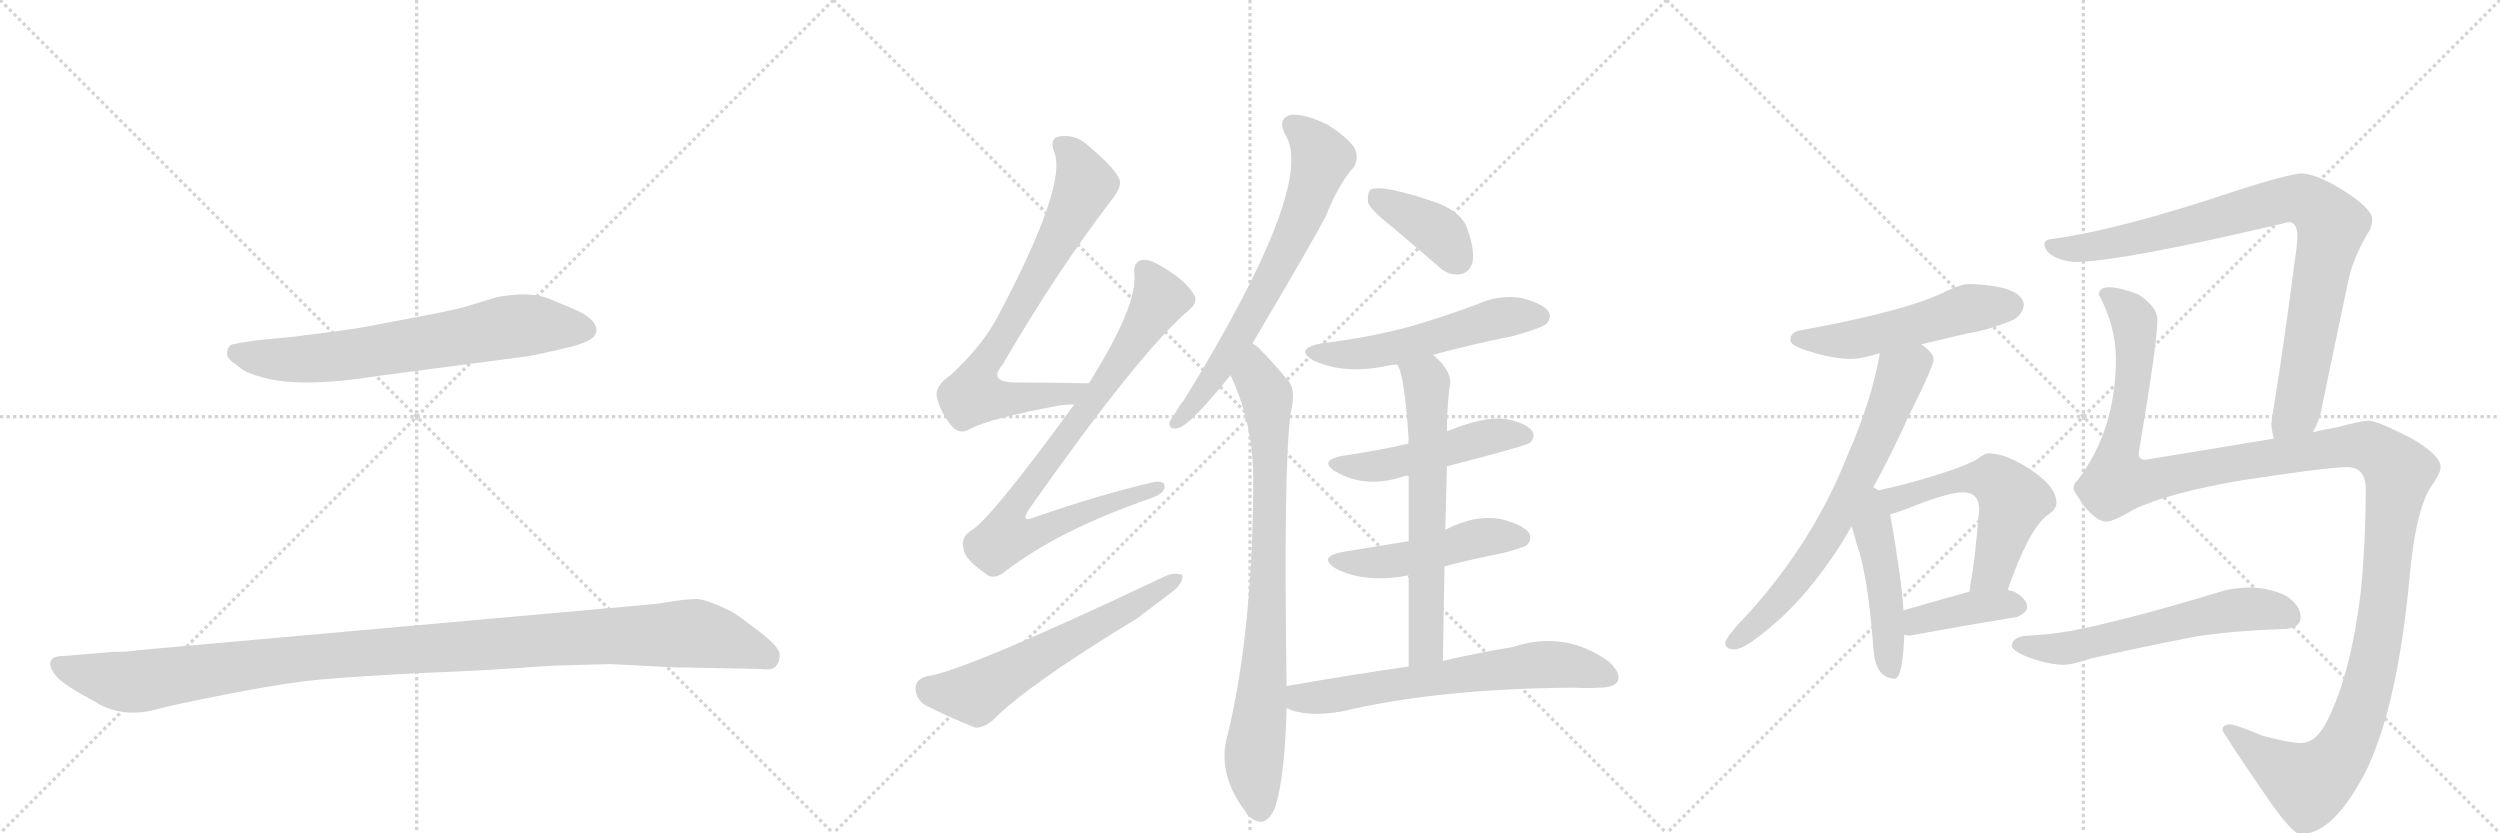 <svg version="1.1" viewBox="0 0 3072 1024" xmlns="http://www.w3.org/2000/svg">
  <g stroke="lightgray" stroke-dasharray="1,1" stroke-width="1" transform="scale(4, 4)">
    <line x1="0" y1="0" x2="256" y2="256"></line>
    <line x1="256" y1="0" x2="0" y2="256"></line>
    <line x1="128" y1="0" x2="128" y2="256"></line>
    <line x1="0" y1="128" x2="256" y2="128"></line>
    <line x1="256" y1="0" x2="512" y2="256"></line>
    <line x1="512" y1="0" x2="256" y2="256"></line>
    <line x1="384" y1="0" x2="384" y2="256"></line>
    <line x1="256" y1="128" x2="512" y2="128"></line>
    <line x1="512" y1="0" x2="768" y2="256"></line>
    <line x1="768" y1="0" x2="512" y2="256"></line>
    <line x1="640" y1="0" x2="640" y2="256"></line>
    <line x1="512" y1="128" x2="768" y2="128"></line>
  </g>
<g transform="scale(1, -1) translate(0, -850)">
   <style type="text/css">
    @keyframes keyframes0 {
      from {
       stroke: black;
       stroke-dashoffset: 693;
       stroke-width: 128;
       }
       69% {
       animation-timing-function: step-end;
       stroke: black;
       stroke-dashoffset: 0;
       stroke-width: 128;
       }
       to {
       stroke: black;
       stroke-width: 1024;
       }
       }
       #make-me-a-hanzi-animation-0 {
         animation: keyframes0 0.814s both;
         animation-delay: 0s;
         animation-timing-function: linear;
       }
    @keyframes keyframes1 {
      from {
       stroke: black;
       stroke-dashoffset: 1139;
       stroke-width: 128;
       }
       79% {
       animation-timing-function: step-end;
       stroke: black;
       stroke-dashoffset: 0;
       stroke-width: 128;
       }
       to {
       stroke: black;
       stroke-width: 1024;
       }
       }
       #make-me-a-hanzi-animation-1 {
         animation: keyframes1 1.177s both;
         animation-delay: 0.814s;
         animation-timing-function: linear;
       }
    @keyframes keyframes2 {
      from {
       stroke: black;
       stroke-dashoffset: 743;
       stroke-width: 128;
       }
       71% {
       animation-timing-function: step-end;
       stroke: black;
       stroke-dashoffset: 0;
       stroke-width: 128;
       }
       to {
       stroke: black;
       stroke-width: 1024;
       }
       }
       #make-me-a-hanzi-animation-2 {
         animation: keyframes2 0.855s both;
         animation-delay: 1.991s;
         animation-timing-function: linear;
       }
    @keyframes keyframes3 {
      from {
       stroke: black;
       stroke-dashoffset: 830;
       stroke-width: 128;
       }
       73% {
       animation-timing-function: step-end;
       stroke: black;
       stroke-dashoffset: 0;
       stroke-width: 128;
       }
       to {
       stroke: black;
       stroke-width: 1024;
       }
       }
       #make-me-a-hanzi-animation-3 {
         animation: keyframes3 0.925s both;
         animation-delay: 2.846s;
         animation-timing-function: linear;
       }
    @keyframes keyframes4 {
      from {
       stroke: black;
       stroke-dashoffset: 601;
       stroke-width: 128;
       }
       66% {
       animation-timing-function: step-end;
       stroke: black;
       stroke-dashoffset: 0;
       stroke-width: 128;
       }
       to {
       stroke: black;
       stroke-width: 1024;
       }
       }
       #make-me-a-hanzi-animation-4 {
         animation: keyframes4 0.739s both;
         animation-delay: 3.771s;
         animation-timing-function: linear;
       }
    @keyframes keyframes5 {
      from {
       stroke: black;
       stroke-dashoffset: 686;
       stroke-width: 128;
       }
       69% {
       animation-timing-function: step-end;
       stroke: black;
       stroke-dashoffset: 0;
       stroke-width: 128;
       }
       to {
       stroke: black;
       stroke-width: 1024;
       }
       }
       #make-me-a-hanzi-animation-5 {
         animation: keyframes5 0.808s both;
         animation-delay: 4.51s;
         animation-timing-function: linear;
       }
    @keyframes keyframes6 {
      from {
       stroke: black;
       stroke-dashoffset: 823;
       stroke-width: 128;
       }
       73% {
       animation-timing-function: step-end;
       stroke: black;
       stroke-dashoffset: 0;
       stroke-width: 128;
       }
       to {
       stroke: black;
       stroke-width: 1024;
       }
       }
       #make-me-a-hanzi-animation-6 {
         animation: keyframes6 0.92s both;
         animation-delay: 5.318s;
         animation-timing-function: linear;
       }
    @keyframes keyframes7 {
      from {
       stroke: black;
       stroke-dashoffset: 388;
       stroke-width: 128;
       }
       56% {
       animation-timing-function: step-end;
       stroke: black;
       stroke-dashoffset: 0;
       stroke-width: 128;
       }
       to {
       stroke: black;
       stroke-width: 1024;
       }
       }
       #make-me-a-hanzi-animation-7 {
         animation: keyframes7 0.566s both;
         animation-delay: 6.238s;
         animation-timing-function: linear;
       }
    @keyframes keyframes8 {
      from {
       stroke: black;
       stroke-dashoffset: 538;
       stroke-width: 128;
       }
       64% {
       animation-timing-function: step-end;
       stroke: black;
       stroke-dashoffset: 0;
       stroke-width: 128;
       }
       to {
       stroke: black;
       stroke-width: 1024;
       }
       }
       #make-me-a-hanzi-animation-8 {
         animation: keyframes8 0.688s both;
         animation-delay: 6.804s;
         animation-timing-function: linear;
       }
    @keyframes keyframes9 {
      from {
       stroke: black;
       stroke-dashoffset: 491;
       stroke-width: 128;
       }
       62% {
       animation-timing-function: step-end;
       stroke: black;
       stroke-dashoffset: 0;
       stroke-width: 128;
       }
       to {
       stroke: black;
       stroke-width: 1024;
       }
       }
       #make-me-a-hanzi-animation-9 {
         animation: keyframes9 0.65s both;
         animation-delay: 7.492s;
         animation-timing-function: linear;
       }
    @keyframes keyframes10 {
      from {
       stroke: black;
       stroke-dashoffset: 485;
       stroke-width: 128;
       }
       61% {
       animation-timing-function: step-end;
       stroke: black;
       stroke-dashoffset: 0;
       stroke-width: 128;
       }
       to {
       stroke: black;
       stroke-width: 1024;
       }
       }
       #make-me-a-hanzi-animation-10 {
         animation: keyframes10 0.645s both;
         animation-delay: 8.141s;
         animation-timing-function: linear;
       }
    @keyframes keyframes11 {
      from {
       stroke: black;
       stroke-dashoffset: 639;
       stroke-width: 128;
       }
       68% {
       animation-timing-function: step-end;
       stroke: black;
       stroke-dashoffset: 0;
       stroke-width: 128;
       }
       to {
       stroke: black;
       stroke-width: 1024;
       }
       }
       #make-me-a-hanzi-animation-11 {
         animation: keyframes11 0.77s both;
         animation-delay: 8.786s;
         animation-timing-function: linear;
       }
    @keyframes keyframes12 {
      from {
       stroke: black;
       stroke-dashoffset: 652;
       stroke-width: 128;
       }
       68% {
       animation-timing-function: step-end;
       stroke: black;
       stroke-dashoffset: 0;
       stroke-width: 128;
       }
       to {
       stroke: black;
       stroke-width: 1024;
       }
       }
       #make-me-a-hanzi-animation-12 {
         animation: keyframes12 0.781s both;
         animation-delay: 9.556s;
         animation-timing-function: linear;
       }
    @keyframes keyframes13 {
      from {
       stroke: black;
       stroke-dashoffset: 525;
       stroke-width: 128;
       }
       63% {
       animation-timing-function: step-end;
       stroke: black;
       stroke-dashoffset: 0;
       stroke-width: 128;
       }
       to {
       stroke: black;
       stroke-width: 1024;
       }
       }
       #make-me-a-hanzi-animation-13 {
         animation: keyframes13 0.677s both;
         animation-delay: 10.337s;
         animation-timing-function: linear;
       }
    @keyframes keyframes14 {
      from {
       stroke: black;
       stroke-dashoffset: 686;
       stroke-width: 128;
       }
       69% {
       animation-timing-function: step-end;
       stroke: black;
       stroke-dashoffset: 0;
       stroke-width: 128;
       }
       to {
       stroke: black;
       stroke-width: 1024;
       }
       }
       #make-me-a-hanzi-animation-14 {
         animation: keyframes14 0.808s both;
         animation-delay: 11.014s;
         animation-timing-function: linear;
       }
    @keyframes keyframes15 {
      from {
       stroke: black;
       stroke-dashoffset: 470;
       stroke-width: 128;
       }
       60% {
       animation-timing-function: step-end;
       stroke: black;
       stroke-dashoffset: 0;
       stroke-width: 128;
       }
       to {
       stroke: black;
       stroke-width: 1024;
       }
       }
       #make-me-a-hanzi-animation-15 {
         animation: keyframes15 0.632s both;
         animation-delay: 11.822s;
         animation-timing-function: linear;
       }
    @keyframes keyframes16 {
      from {
       stroke: black;
       stroke-dashoffset: 559;
       stroke-width: 128;
       }
       65% {
       animation-timing-function: step-end;
       stroke: black;
       stroke-dashoffset: 0;
       stroke-width: 128;
       }
       to {
       stroke: black;
       stroke-width: 1024;
       }
       }
       #make-me-a-hanzi-animation-16 {
         animation: keyframes16 0.705s both;
         animation-delay: 12.455s;
         animation-timing-function: linear;
       }
    @keyframes keyframes17 {
      from {
       stroke: black;
       stroke-dashoffset: 398;
       stroke-width: 128;
       }
       56% {
       animation-timing-function: step-end;
       stroke: black;
       stroke-dashoffset: 0;
       stroke-width: 128;
       }
       to {
       stroke: black;
       stroke-width: 1024;
       }
       }
       #make-me-a-hanzi-animation-17 {
         animation: keyframes17 0.574s both;
         animation-delay: 13.16s;
         animation-timing-function: linear;
       }
    @keyframes keyframes18 {
      from {
       stroke: black;
       stroke-dashoffset: 889;
       stroke-width: 128;
       }
       74% {
       animation-timing-function: step-end;
       stroke: black;
       stroke-dashoffset: 0;
       stroke-width: 128;
       }
       to {
       stroke: black;
       stroke-width: 1024;
       }
       }
       #make-me-a-hanzi-animation-18 {
         animation: keyframes18 0.973s both;
         animation-delay: 13.733s;
         animation-timing-function: linear;
       }
    @keyframes keyframes19 {
      from {
       stroke: black;
       stroke-dashoffset: 1390;
       stroke-width: 128;
       }
       82% {
       animation-timing-function: step-end;
       stroke: black;
       stroke-dashoffset: 0;
       stroke-width: 128;
       }
       to {
       stroke: black;
       stroke-width: 1024;
       }
       }
       #make-me-a-hanzi-animation-19 {
         animation: keyframes19 1.381s both;
         animation-delay: 14.707s;
         animation-timing-function: linear;
       }
    @keyframes keyframes20 {
      from {
       stroke: black;
       stroke-dashoffset: 593;
       stroke-width: 128;
       }
       66% {
       animation-timing-function: step-end;
       stroke: black;
       stroke-dashoffset: 0;
       stroke-width: 128;
       }
       to {
       stroke: black;
       stroke-width: 1024;
       }
       }
       #make-me-a-hanzi-animation-20 {
         animation: keyframes20 0.733s both;
         animation-delay: 16.088s;
         animation-timing-function: linear;
       }
</style>
<path d="M 464 388 L 647 412 Q 660 414 694 422 Q 729 430 732 440 Q 734 444 732 449 Q 728 461 701 472 L 672 484 Q 650 492 611 485 L 568 472 Q 543 466 510 460 L 447 448 Q 424 444 359 436 L 317 432 Q 288 428 283 426 Q 283 425 281 423 Q 279 421 279 415 Q 279 409 290 402 Q 301 392 317 388 Q 364 372 464 388 Z" fill="lightgray"></path> 
<path d="M 139 49 L 79 44 Q 64 44 62 37 Q 61 30 65 25 Q 71 12 111 -9 Q 117 -12 121 -15 Q 153 -32 191 -22 Q 208 -17 279 -3 Q 350 11 394 15 Q 438 19 518 23 Q 598 26 678 32 L 750 34 L 827 30 L 934 28 Q 949 26 953 31 Q 958 36 958 45 Q 959 54 933 74 Q 908 93 900 98 Q 868 114 855 114 Q 842 114 807 108 L 169 51 Q 160 49 139 49 Z" fill="lightgray"></path> 
<path d="M 1338 379 Q 1289 380 1249 380 Q 1213 380 1232 402 Q 1299 517 1365 603 Q 1378 619 1376 628 Q 1373 641 1335 673 Q 1319 686 1300 682 Q 1290 679 1295 664 Q 1313 625 1226 461 Q 1207 425 1168 389 Q 1149 376 1151 363 Q 1155 344 1169 327 Q 1179 315 1192 323 Q 1217 336 1303 352 Q 1312 353 1320 353 C 1350 355 1368 378 1338 379 Z" fill="lightgray"></path> 
<path d="M 1320 353 Q 1215 209 1193 198 Q 1180 189 1184 176 Q 1185 163 1210 146 Q 1220 136 1234 147 Q 1300 198 1412 237 Q 1430 243 1431 251 Q 1432 261 1415 257 Q 1351 242 1273 215 Q 1252 206 1265 225 Q 1400 417 1461 469 Q 1473 479 1467 488 Q 1457 506 1425 524 Q 1410 533 1401 530 Q 1392 526 1394 512 Q 1397 473 1338 379 L 1320 353 Z" fill="lightgray"></path> 
<path d="M 1139 19 Q 1126 16 1125 5 Q 1125 -8 1136 -16 Q 1161 -29 1198 -44 Q 1208 -45 1220 -35 Q 1262 8 1397 90 L 1442 124 Q 1454 134 1453 143 Q 1447 147 1434 143 Q 1185 25 1139 19 Z" fill="lightgray"></path> 
<path d="M 1539 428 Q 1614 555 1629 584 Q 1645 624 1663 644 Q 1670 654 1665 667 Q 1659 679 1631 697 Q 1604 710 1587 709 Q 1569 705 1579 685 Q 1619 625 1454 357 Q 1450 353 1447 347 Q 1440 337 1437 331 Q 1436 321 1448 324 Q 1463 328 1512 389 L 1539 428 Z" fill="lightgray"></path> 
<path d="M 1581 7 Q 1577 278 1586 343 Q 1593 371 1583 382 Q 1565 404 1551 418 Q 1545 425 1539 428 C 1516 448 1500 417 1512 389 Q 1539 332 1540 265 Q 1540 79 1509 -51 Q 1494 -100 1531 -148 Q 1532 -151 1536 -154 Q 1555 -170 1567 -142 Q 1579 -103 1581 -20 L 1581 7 Z" fill="lightgray"></path> 
<path d="M 1711 571 L 1766 524 Q 1779 511 1794 513 Q 1804 514 1809 526 Q 1813 541 1803 569 Q 1797 588 1768 600 Q 1699 624 1684 617 Q 1680 613 1681 601 Q 1685 591 1711 571 Z" fill="lightgray"></path> 
<path d="M 1761 414 Q 1809 427 1859 437 Q 1895 447 1900 452 Q 1907 459 1903 467 Q 1896 477 1869 484 Q 1841 488 1815 476 Q 1775 461 1730 448 Q 1681 435 1623 428 Q 1590 421 1614 407 Q 1653 389 1707 401 Q 1711 402 1717 402 L 1761 414 Z" fill="lightgray"></path> 
<path d="M 1778 277 Q 1875 302 1880 306 Q 1887 313 1883 320 Q 1876 330 1851 335 Q 1824 339 1778 320 L 1731 305 Q 1692 296 1650 290 Q 1619 284 1642 270 Q 1679 249 1726 265 Q 1727 266 1731 265 L 1778 277 Z" fill="lightgray"></path> 
<path d="M 1775 154 Q 1809 163 1845 170 Q 1872 177 1876 180 Q 1883 187 1879 195 Q 1872 205 1845 212 Q 1812 218 1776 199 L 1731 185 L 1651 172 Q 1618 166 1642 151 Q 1678 133 1731 143 L 1775 154 Z" fill="lightgray"></path> 
<path d="M 1773 38 Q 1774 99 1775 154 L 1776 199 L 1778 277 L 1778 320 Q 1778 347 1781 373 Q 1787 392 1761 414 C 1739 435 1706 430 1717 402 Q 1726 389 1731 309 Q 1730 308 1731 305 L 1731 265 L 1731 185 L 1731 143 L 1731 31 C 1731 1 1773 8 1773 38 Z" fill="lightgray"></path> 
<path d="M 1731 31 Q 1661 21 1581 7 C 1551 2 1553 -10 1581 -20 Q 1605 -32 1650 -24 Q 1768 4 1935 5 Q 1951 4 1965 5 Q 1983 5 1988 13 Q 1992 23 1977 37 Q 1923 76 1859 55 Q 1822 49 1773 38 L 1731 31 Z" fill="lightgray"></path> 
<path d="M 2420 501 Q 2410 501 2391 492 Q 2344 468 2212 444 Q 2200 442 2200 432 Q 2200 425 2224 418 Q 2252 409 2275 409 Q 2286 409 2303 414 Q 2306 415 2310 416 L 2361 427 Q 2383 432 2416 440 Q 2442 444 2472 456 Q 2486 463 2487 476 Q 2484 499 2420 501 Z" fill="lightgray"></path> 
<path d="M 2310 416 Q 2300 358 2270 290 Q 2229 186 2150 98 Q 2120 67 2120 60 Q 2120 52 2132 52 Q 2143 52 2175 79 Q 2214 111 2250 163 Q 2262 180 2275 203 L 2299 246 Q 2322 287 2347 342 Q 2376 400 2376 409 Q 2376 416 2361 427 C 2338 447 2316 445 2310 416 Z" fill="lightgray"></path> 
<path d="M 2275 203 Q 2278 196 2281 183 Q 2295 146 2302 54 Q 2304 17 2328 16 Q 2338 16 2340 70 L 2339 100 Q 2336 143 2323 216 L 2323 218 C 2316 269 2251 268 2275 203 Z" fill="lightgray"></path> 
<path d="M 2467 125 Q 2493 200 2516 217 Q 2527 224 2527 232 Q 2527 252 2495 273 Q 2465 293 2443 293 Q 2439 293 2430 286 Q 2413 276 2362 261 Q 2320 249 2299 246 C 2269 241 2294 209 2323 218 Q 2334 221 2359 231 Q 2396 245 2412 245 Q 2432 245 2432 224 Q 2426 154 2422 137 Q 2421 129 2420 123 C 2416 93 2457 97 2467 125 Z" fill="lightgray"></path> 
<path d="M 2340 70 Q 2343 69 2347 69 Q 2412 81 2479 92 Q 2491 98 2491 104 Q 2491 114 2475 123 Q 2472 124 2467 125 L 2420 123 Q 2394 116 2339 100 C 2310 92 2310 75 2340 70 Z" fill="lightgray"></path> 
<path d="M 2842 319 Q 2849 331 2852 344 Q 2869 427 2885 502 Q 2890 529 2908 561 Q 2915 570 2915 581 Q 2914 594 2881 615 Q 2846 637 2827 637 Q 2805 634 2749 616 Q 2603 567 2519 556 Q 2512 555 2512 549 Q 2516 532 2548 528 Q 2605 528 2812 577 Q 2823 577 2823 560 Q 2823 550 2820 531 Q 2808 438 2796 362 Q 2792 340 2791 329 Q 2792 318 2794 311 C 2798 281 2830 292 2842 319 Z" fill="lightgray"></path> 
<path d="M 2592 497 Q 2579 497 2579 488 Q 2600 449 2600 409 Q 2600 322 2553 260 Q 2548 256 2548 249 Q 2548 247 2561 228 Q 2577 209 2588 209 Q 2597 209 2622 224 Q 2666 245 2756 260 Q 2861 276 2884 276 Q 2907 276 2907 249 Q 2907 186 2901 123 Q 2889 24 2861 -33 Q 2847 -63 2827 -63 Q 2814 -63 2780 -54 Q 2747 -40 2739 -40 Q 2731 -41 2731 -47 Q 2731 -50 2781 -123 Q 2816 -175 2827 -175 Q 2869 -175 2910 -92 Q 2947 -11 2961 142 Q 2969 229 2990 256 Q 2999 269 2999 276 Q 2999 291 2962 312 Q 2921 333 2911 333 Q 2902 333 2872 325 Q 2859 323 2842 319 L 2794 311 Q 2728 300 2636 285 Q 2628 285 2628 293 Q 2651 429 2651 457 Q 2651 473 2628 488 Q 2605 497 2592 497 Z" fill="lightgray"></path> 
<path d="M 2764 128 Q 2744 128 2725 122 Q 2630 93 2561 78 Q 2530 71 2495 69 Q 2473 69 2472 56 Q 2473 51 2486 45 Q 2512 34 2535 33 Q 2546 33 2570 41 Q 2622 53 2699 68 Q 2746 75 2804 77 Q 2827 77 2827 92 Q 2827 106 2809 118 Q 2788 128 2764 128 Z" fill="lightgray"></path> 
      <clipPath id="make-me-a-hanzi-clip-0">
      <path d="M 464 388 L 647 412 Q 660 414 694 422 Q 729 430 732 440 Q 734 444 732 449 Q 728 461 701 472 L 672 484 Q 650 492 611 485 L 568 472 Q 543 466 510 460 L 447 448 Q 424 444 359 436 L 317 432 Q 288 428 283 426 Q 283 425 281 423 Q 279 421 279 415 Q 279 409 290 402 Q 301 392 317 388 Q 364 372 464 388 Z" fill="lightgray"></path>
      </clipPath>
      <path clip-path="url(#make-me-a-hanzi-clip-0)" d="M 288 421 L 317 410 L 384 409 L 625 449 L 720 445 " fill="none" id="make-me-a-hanzi-animation-0" stroke-dasharray="565 1130" stroke-linecap="round"></path>

      <clipPath id="make-me-a-hanzi-clip-1">
      <path d="M 139 49 L 79 44 Q 64 44 62 37 Q 61 30 65 25 Q 71 12 111 -9 Q 117 -12 121 -15 Q 153 -32 191 -22 Q 208 -17 279 -3 Q 350 11 394 15 Q 438 19 518 23 Q 598 26 678 32 L 750 34 L 827 30 L 934 28 Q 949 26 953 31 Q 958 36 958 45 Q 959 54 933 74 Q 908 93 900 98 Q 868 114 855 114 Q 842 114 807 108 L 169 51 Q 160 49 139 49 Z" fill="lightgray"></path>
      </clipPath>
      <path clip-path="url(#make-me-a-hanzi-clip-1)" d="M 71 33 L 115 19 L 167 12 L 397 44 L 846 72 L 875 68 L 943 42 " fill="none" id="make-me-a-hanzi-animation-1" stroke-dasharray="1011 2022" stroke-linecap="round"></path>

      <clipPath id="make-me-a-hanzi-clip-2">
      <path d="M 1338 379 Q 1289 380 1249 380 Q 1213 380 1232 402 Q 1299 517 1365 603 Q 1378 619 1376 628 Q 1373 641 1335 673 Q 1319 686 1300 682 Q 1290 679 1295 664 Q 1313 625 1226 461 Q 1207 425 1168 389 Q 1149 376 1151 363 Q 1155 344 1169 327 Q 1179 315 1192 323 Q 1217 336 1303 352 Q 1312 353 1320 353 C 1350 355 1368 378 1338 379 Z" fill="lightgray"></path>
      </clipPath>
      <path clip-path="url(#make-me-a-hanzi-clip-2)" d="M 1305 671 L 1326 646 L 1334 624 L 1255 474 L 1203 391 L 1196 365 L 1251 360 L 1315 367 L 1330 375 " fill="none" id="make-me-a-hanzi-animation-2" stroke-dasharray="615 1230" stroke-linecap="round"></path>

      <clipPath id="make-me-a-hanzi-clip-3">
      <path d="M 1320 353 Q 1215 209 1193 198 Q 1180 189 1184 176 Q 1185 163 1210 146 Q 1220 136 1234 147 Q 1300 198 1412 237 Q 1430 243 1431 251 Q 1432 261 1415 257 Q 1351 242 1273 215 Q 1252 206 1265 225 Q 1400 417 1461 469 Q 1473 479 1467 488 Q 1457 506 1425 524 Q 1410 533 1401 530 Q 1392 526 1394 512 Q 1397 473 1338 379 L 1320 353 Z" fill="lightgray"></path>
      </clipPath>
      <path clip-path="url(#make-me-a-hanzi-clip-3)" d="M 1406 519 L 1419 499 L 1422 477 L 1334 343 L 1322 335 L 1248 232 L 1243 196 L 1276 196 L 1423 251 " fill="none" id="make-me-a-hanzi-animation-3" stroke-dasharray="702 1404" stroke-linecap="round"></path>

      <clipPath id="make-me-a-hanzi-clip-4">
      <path d="M 1139 19 Q 1126 16 1125 5 Q 1125 -8 1136 -16 Q 1161 -29 1198 -44 Q 1208 -45 1220 -35 Q 1262 8 1397 90 L 1442 124 Q 1454 134 1453 143 Q 1447 147 1434 143 Q 1185 25 1139 19 Z" fill="lightgray"></path>
      </clipPath>
      <path clip-path="url(#make-me-a-hanzi-clip-4)" d="M 1141 4 L 1198 -3 L 1448 139 " fill="none" id="make-me-a-hanzi-animation-4" stroke-dasharray="473 946" stroke-linecap="round"></path>

      <clipPath id="make-me-a-hanzi-clip-5">
      <path d="M 1539 428 Q 1614 555 1629 584 Q 1645 624 1663 644 Q 1670 654 1665 667 Q 1659 679 1631 697 Q 1604 710 1587 709 Q 1569 705 1579 685 Q 1619 625 1454 357 Q 1450 353 1447 347 Q 1440 337 1437 331 Q 1436 321 1448 324 Q 1463 328 1512 389 L 1539 428 Z" fill="lightgray"></path>
      </clipPath>
      <path clip-path="url(#make-me-a-hanzi-clip-5)" d="M 1589 695 L 1602 687 L 1624 656 L 1604 594 L 1512 418 L 1481 370 L 1469 364 L 1469 357 L 1445 331 " fill="none" id="make-me-a-hanzi-animation-5" stroke-dasharray="558 1116" stroke-linecap="round"></path>

      <clipPath id="make-me-a-hanzi-clip-6">
      <path d="M 1581 7 Q 1577 278 1586 343 Q 1593 371 1583 382 Q 1565 404 1551 418 Q 1545 425 1539 428 C 1516 448 1500 417 1512 389 Q 1539 332 1540 265 Q 1540 79 1509 -51 Q 1494 -100 1531 -148 Q 1532 -151 1536 -154 Q 1555 -170 1567 -142 Q 1579 -103 1581 -20 L 1581 7 Z" fill="lightgray"></path>
      </clipPath>
      <path clip-path="url(#make-me-a-hanzi-clip-6)" d="M 1540 417 L 1544 386 L 1558 356 L 1561 287 L 1555 43 L 1541 -75 L 1548 -145 " fill="none" id="make-me-a-hanzi-animation-6" stroke-dasharray="695 1390" stroke-linecap="round"></path>

      <clipPath id="make-me-a-hanzi-clip-7">
      <path d="M 1711 571 L 1766 524 Q 1779 511 1794 513 Q 1804 514 1809 526 Q 1813 541 1803 569 Q 1797 588 1768 600 Q 1699 624 1684 617 Q 1680 613 1681 601 Q 1685 591 1711 571 Z" fill="lightgray"></path>
      </clipPath>
      <path clip-path="url(#make-me-a-hanzi-clip-7)" d="M 1689 611 L 1762 569 L 1791 531 " fill="none" id="make-me-a-hanzi-animation-7" stroke-dasharray="260 520" stroke-linecap="round"></path>

      <clipPath id="make-me-a-hanzi-clip-8">
      <path d="M 1761 414 Q 1809 427 1859 437 Q 1895 447 1900 452 Q 1907 459 1903 467 Q 1896 477 1869 484 Q 1841 488 1815 476 Q 1775 461 1730 448 Q 1681 435 1623 428 Q 1590 421 1614 407 Q 1653 389 1707 401 Q 1711 402 1717 402 L 1761 414 Z" fill="lightgray"></path>
      </clipPath>
      <path clip-path="url(#make-me-a-hanzi-clip-8)" d="M 1616 419 L 1638 414 L 1695 418 L 1840 459 L 1892 461 " fill="none" id="make-me-a-hanzi-animation-8" stroke-dasharray="410 820" stroke-linecap="round"></path>

      <clipPath id="make-me-a-hanzi-clip-9">
      <path d="M 1778 277 Q 1875 302 1880 306 Q 1887 313 1883 320 Q 1876 330 1851 335 Q 1824 339 1778 320 L 1731 305 Q 1692 296 1650 290 Q 1619 284 1642 270 Q 1679 249 1726 265 Q 1727 266 1731 265 L 1778 277 Z" fill="lightgray"></path>
      </clipPath>
      <path clip-path="url(#make-me-a-hanzi-clip-9)" d="M 1644 281 L 1700 278 L 1823 312 L 1874 315 " fill="none" id="make-me-a-hanzi-animation-9" stroke-dasharray="363 726" stroke-linecap="round"></path>

      <clipPath id="make-me-a-hanzi-clip-10">
      <path d="M 1775 154 Q 1809 163 1845 170 Q 1872 177 1876 180 Q 1883 187 1879 195 Q 1872 205 1845 212 Q 1812 218 1776 199 L 1731 185 L 1651 172 Q 1618 166 1642 151 Q 1678 133 1731 143 L 1775 154 Z" fill="lightgray"></path>
      </clipPath>
      <path clip-path="url(#make-me-a-hanzi-clip-10)" d="M 1644 163 L 1665 158 L 1719 161 L 1826 190 L 1868 189 " fill="none" id="make-me-a-hanzi-animation-10" stroke-dasharray="357 714" stroke-linecap="round"></path>

      <clipPath id="make-me-a-hanzi-clip-11">
      <path d="M 1773 38 Q 1774 99 1775 154 L 1776 199 L 1778 277 L 1778 320 Q 1778 347 1781 373 Q 1787 392 1761 414 C 1739 435 1706 430 1717 402 Q 1726 389 1731 309 Q 1730 308 1731 305 L 1731 265 L 1731 185 L 1731 143 L 1731 31 C 1731 1 1773 8 1773 38 Z" fill="lightgray"></path>
      </clipPath>
      <path clip-path="url(#make-me-a-hanzi-clip-11)" d="M 1725 402 L 1753 380 L 1754 355 L 1753 61 L 1737 38 " fill="none" id="make-me-a-hanzi-animation-11" stroke-dasharray="511 1022" stroke-linecap="round"></path>

      <clipPath id="make-me-a-hanzi-clip-12">
      <path d="M 1731 31 Q 1661 21 1581 7 C 1551 2 1553 -10 1581 -20 Q 1605 -32 1650 -24 Q 1768 4 1935 5 Q 1951 4 1965 5 Q 1983 5 1988 13 Q 1992 23 1977 37 Q 1923 76 1859 55 Q 1822 49 1773 38 L 1731 31 Z" fill="lightgray"></path>
      </clipPath>
      <path clip-path="url(#make-me-a-hanzi-clip-12)" d="M 1590 0 L 1599 -8 L 1612 -8 L 1899 34 L 1934 31 L 1978 18 " fill="none" id="make-me-a-hanzi-animation-12" stroke-dasharray="524 1048" stroke-linecap="round"></path>

      <clipPath id="make-me-a-hanzi-clip-13">
      <path d="M 2420 501 Q 2410 501 2391 492 Q 2344 468 2212 444 Q 2200 442 2200 432 Q 2200 425 2224 418 Q 2252 409 2275 409 Q 2286 409 2303 414 Q 2306 415 2310 416 L 2361 427 Q 2383 432 2416 440 Q 2442 444 2472 456 Q 2486 463 2487 476 Q 2484 499 2420 501 Z" fill="lightgray"></path>
      </clipPath>
      <path clip-path="url(#make-me-a-hanzi-clip-13)" d="M 2209 433 L 2279 433 L 2410 469 L 2473 475 " fill="none" id="make-me-a-hanzi-animation-13" stroke-dasharray="397 794" stroke-linecap="round"></path>

      <clipPath id="make-me-a-hanzi-clip-14">
      <path d="M 2310 416 Q 2300 358 2270 290 Q 2229 186 2150 98 Q 2120 67 2120 60 Q 2120 52 2132 52 Q 2143 52 2175 79 Q 2214 111 2250 163 Q 2262 180 2275 203 L 2299 246 Q 2322 287 2347 342 Q 2376 400 2376 409 Q 2376 416 2361 427 C 2338 447 2316 445 2310 416 Z" fill="lightgray"></path>
      </clipPath>
      <path clip-path="url(#make-me-a-hanzi-clip-14)" d="M 2365 408 L 2336 390 L 2272 240 L 2213 144 L 2159 84 L 2128 60 " fill="none" id="make-me-a-hanzi-animation-14" stroke-dasharray="558 1116" stroke-linecap="round"></path>

      <clipPath id="make-me-a-hanzi-clip-15">
      <path d="M 2275 203 Q 2278 196 2281 183 Q 2295 146 2302 54 Q 2304 17 2328 16 Q 2338 16 2340 70 L 2339 100 Q 2336 143 2323 216 L 2323 218 C 2316 269 2251 268 2275 203 Z" fill="lightgray"></path>
      </clipPath>
      <path clip-path="url(#make-me-a-hanzi-clip-15)" d="M 2300 239 L 2324 26 " fill="none" id="make-me-a-hanzi-animation-15" stroke-dasharray="342 684" stroke-linecap="round"></path>

      <clipPath id="make-me-a-hanzi-clip-16">
      <path d="M 2467 125 Q 2493 200 2516 217 Q 2527 224 2527 232 Q 2527 252 2495 273 Q 2465 293 2443 293 Q 2439 293 2430 286 Q 2413 276 2362 261 Q 2320 249 2299 246 C 2269 241 2294 209 2323 218 Q 2334 221 2359 231 Q 2396 245 2412 245 Q 2432 245 2432 224 Q 2426 154 2422 137 Q 2421 129 2420 123 C 2416 93 2457 97 2467 125 Z" fill="lightgray"></path>
      </clipPath>
      <path clip-path="url(#make-me-a-hanzi-clip-16)" d="M 2304 242 L 2333 237 L 2409 261 L 2452 260 L 2459 254 L 2473 233 L 2450 149 L 2428 129 " fill="none" id="make-me-a-hanzi-animation-16" stroke-dasharray="431 862" stroke-linecap="round"></path>

      <clipPath id="make-me-a-hanzi-clip-17">
      <path d="M 2340 70 Q 2343 69 2347 69 Q 2412 81 2479 92 Q 2491 98 2491 104 Q 2491 114 2475 123 Q 2472 124 2467 125 L 2420 123 Q 2394 116 2339 100 C 2310 92 2310 75 2340 70 Z" fill="lightgray"></path>
      </clipPath>
      <path clip-path="url(#make-me-a-hanzi-clip-17)" d="M 2345 78 L 2356 88 L 2420 103 L 2481 105 " fill="none" id="make-me-a-hanzi-animation-17" stroke-dasharray="270 540" stroke-linecap="round"></path>

      <clipPath id="make-me-a-hanzi-clip-18">
      <path d="M 2842 319 Q 2849 331 2852 344 Q 2869 427 2885 502 Q 2890 529 2908 561 Q 2915 570 2915 581 Q 2914 594 2881 615 Q 2846 637 2827 637 Q 2805 634 2749 616 Q 2603 567 2519 556 Q 2512 555 2512 549 Q 2516 532 2548 528 Q 2605 528 2812 577 Q 2823 577 2823 560 Q 2823 550 2820 531 Q 2808 438 2796 362 Q 2792 340 2791 329 Q 2792 318 2794 311 C 2798 281 2830 292 2842 319 Z" fill="lightgray"></path>
      </clipPath>
      <path clip-path="url(#make-me-a-hanzi-clip-18)" d="M 2521 547 L 2542 543 L 2598 551 L 2809 605 L 2843 598 L 2865 573 L 2823 346 L 2799 316 " fill="none" id="make-me-a-hanzi-animation-18" stroke-dasharray="761 1522" stroke-linecap="round"></path>

      <clipPath id="make-me-a-hanzi-clip-19">
      <path d="M 2592 497 Q 2579 497 2579 488 Q 2600 449 2600 409 Q 2600 322 2553 260 Q 2548 256 2548 249 Q 2548 247 2561 228 Q 2577 209 2588 209 Q 2597 209 2622 224 Q 2666 245 2756 260 Q 2861 276 2884 276 Q 2907 276 2907 249 Q 2907 186 2901 123 Q 2889 24 2861 -33 Q 2847 -63 2827 -63 Q 2814 -63 2780 -54 Q 2747 -40 2739 -40 Q 2731 -41 2731 -47 Q 2731 -50 2781 -123 Q 2816 -175 2827 -175 Q 2869 -175 2910 -92 Q 2947 -11 2961 142 Q 2969 229 2990 256 Q 2999 269 2999 276 Q 2999 291 2962 312 Q 2921 333 2911 333 Q 2902 333 2872 325 Q 2859 323 2842 319 L 2794 311 Q 2728 300 2636 285 Q 2628 285 2628 293 Q 2651 429 2651 457 Q 2651 473 2628 488 Q 2605 497 2592 497 Z" fill="lightgray"></path>
      </clipPath>
      <path clip-path="url(#make-me-a-hanzi-clip-19)" d="M 2590 485 L 2618 463 L 2624 441 L 2620 371 L 2600 279 L 2603 260 L 2642 259 L 2887 303 L 2923 295 L 2948 271 L 2918 43 L 2903 -16 L 2880 -72 L 2859 -98 L 2837 -113 L 2800 -94 L 2737 -46 " fill="none" id="make-me-a-hanzi-animation-19" stroke-dasharray="1262 2524" stroke-linecap="round"></path>

      <clipPath id="make-me-a-hanzi-clip-20">
      <path d="M 2764 128 Q 2744 128 2725 122 Q 2630 93 2561 78 Q 2530 71 2495 69 Q 2473 69 2472 56 Q 2473 51 2486 45 Q 2512 34 2535 33 Q 2546 33 2570 41 Q 2622 53 2699 68 Q 2746 75 2804 77 Q 2827 77 2827 92 Q 2827 106 2809 118 Q 2788 128 2764 128 Z" fill="lightgray"></path>
      </clipPath>
      <path clip-path="url(#make-me-a-hanzi-clip-20)" d="M 2480 58 L 2537 53 L 2747 100 L 2794 100 L 2810 94 " fill="none" id="make-me-a-hanzi-animation-20" stroke-dasharray="465 930" stroke-linecap="round"></path>

</g>
</svg>
